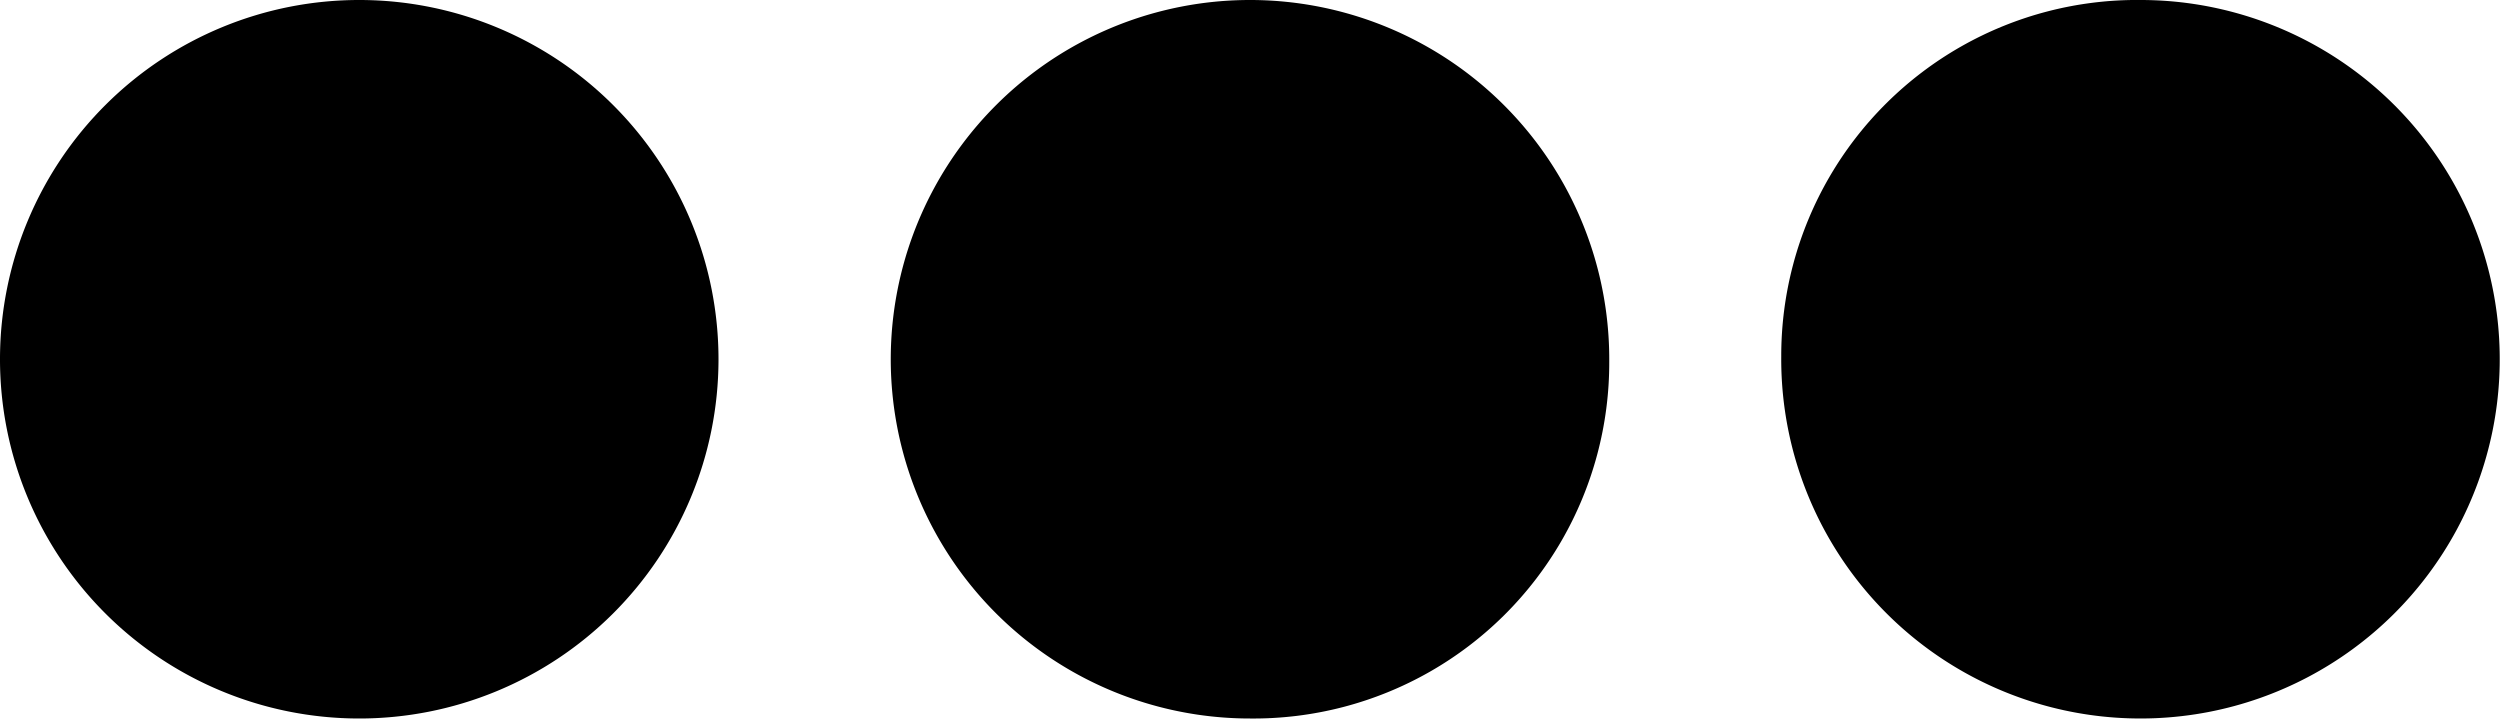 <svg id="Layer_1" data-name="Layer 1" xmlns="http://www.w3.org/2000/svg" viewBox="0 0 100 28.75"><path d="M14.4,35.63a14.37,14.37,0,1,1-.06,28.74,14.37,14.37,0,1,1,.06-28.74Z" transform="translate(0 -35.63)"/><path d="M50,64.37A14.37,14.37,0,1,1,64.37,50.1,14.23,14.23,0,0,1,50,64.37Z" transform="translate(0 -35.63)"/><path d="M85.65,35.63a14.37,14.37,0,1,1-14.4,14.25A14.23,14.23,0,0,1,85.65,35.63Z" transform="translate(0 -35.63)"/></svg>